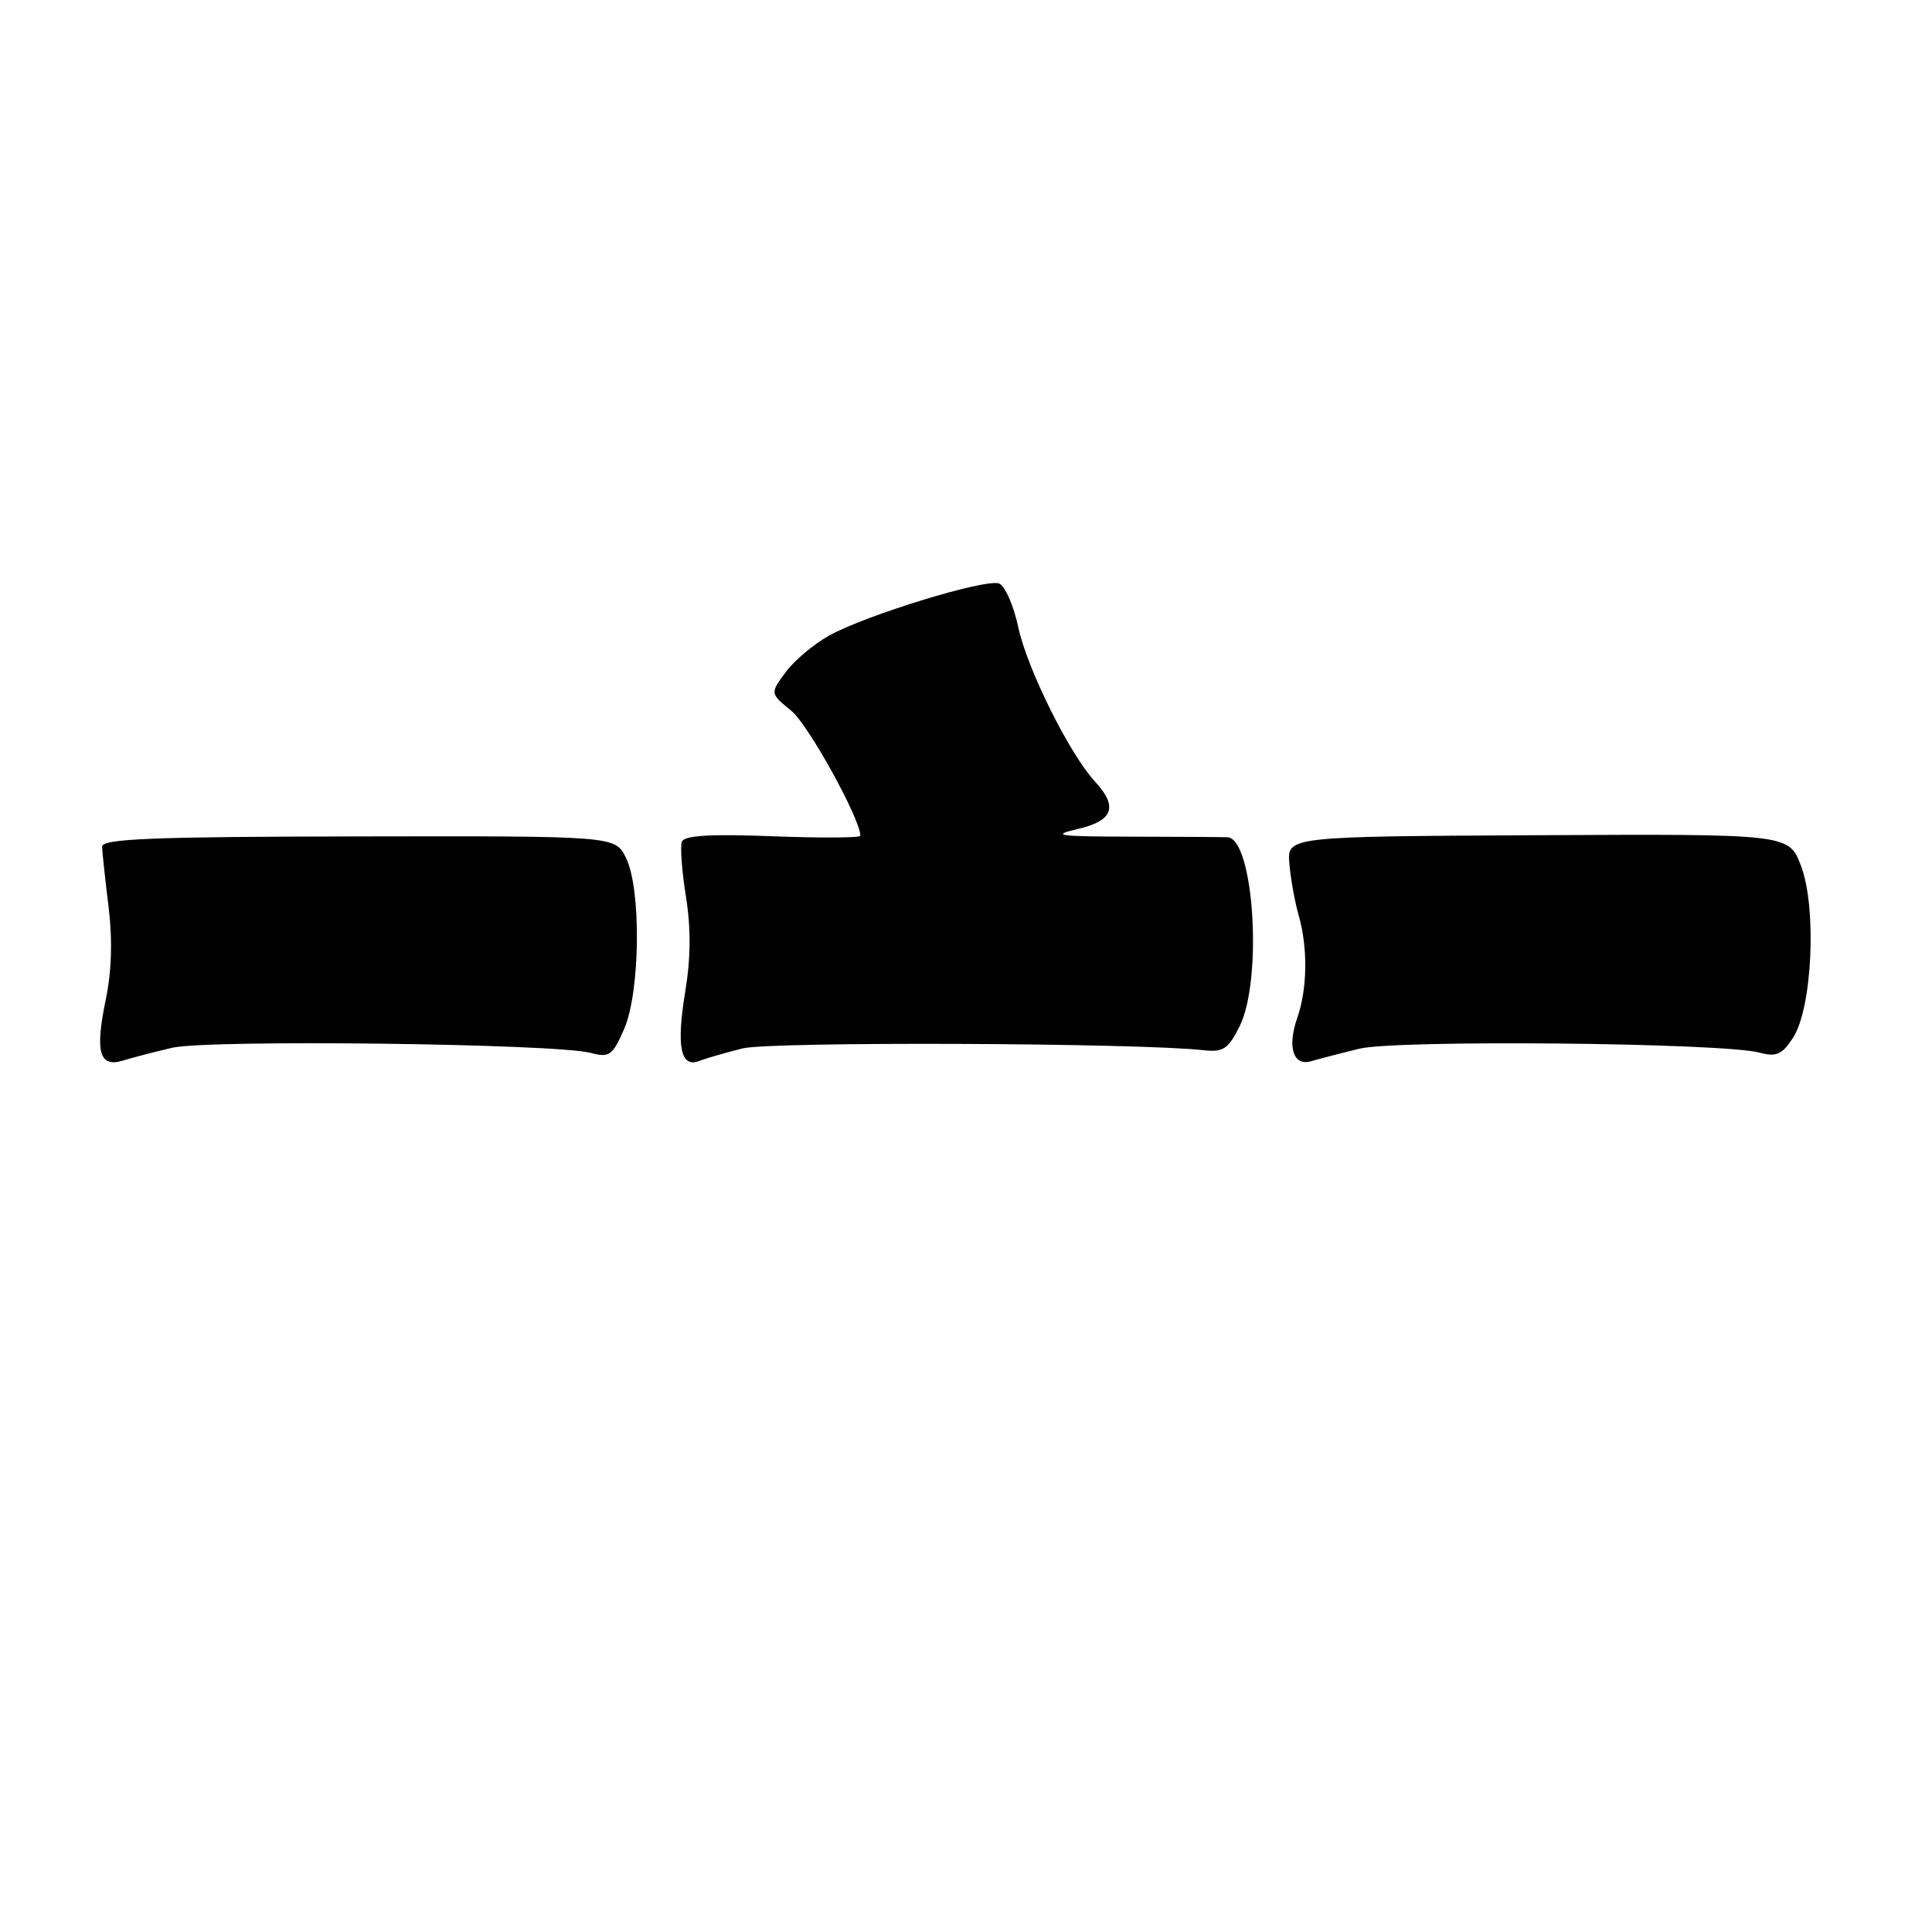 <?xml version="1.0" encoding="UTF-8" standalone="no"?>
<!DOCTYPE svg PUBLIC "-//W3C//DTD SVG 1.1//EN" "http://www.w3.org/Graphics/SVG/1.1/DTD/svg11.dtd" >
<svg xmlns="http://www.w3.org/2000/svg" xmlns:xlink="http://www.w3.org/1999/xlink" version="1.1" viewBox="0 0 256 256">
 <g >
 <path fill="currentColor"
d=" M 22.79 138.84 C 27.49 137.72 73.60 138.28 78.25 139.51 C 80.75 140.17 81.16 139.88 82.69 136.37 C 84.85 131.44 84.99 117.74 82.93 113.64 C 81.50 110.77 81.50 110.77 47.50 110.83 C 20.14 110.87 13.51 111.14 13.53 112.19 C 13.55 112.91 13.93 116.47 14.38 120.11 C 14.92 124.45 14.80 128.66 14.02 132.42 C 12.57 139.37 13.16 141.49 16.26 140.54 C 17.49 140.16 20.43 139.39 22.79 138.84 Z  M 98.40 138.92 C 102.11 137.99 150.88 138.18 159.50 139.16 C 162.08 139.45 162.75 139.00 164.25 136.00 C 167.34 129.81 166.15 111.12 162.65 110.94 C 162.02 110.91 156.32 110.88 150.00 110.86 C 140.23 110.85 139.14 110.70 142.75 109.86 C 147.51 108.77 148.19 106.92 145.09 103.56 C 141.73 99.92 136.12 88.64 134.94 83.17 C 134.32 80.25 133.17 77.62 132.39 77.32 C 130.61 76.64 114.74 81.50 109.84 84.23 C 107.83 85.35 105.24 87.53 104.10 89.07 C 102.03 91.88 102.03 91.88 104.86 94.19 C 107.11 96.03 114.00 108.50 114.00 110.74 C 114.00 111.02 108.78 111.05 102.40 110.81 C 94.15 110.49 90.67 110.70 90.35 111.53 C 90.11 112.16 90.35 115.44 90.89 118.80 C 91.56 122.95 91.53 126.98 90.80 131.38 C 89.60 138.64 90.17 141.53 92.64 140.59 C 93.53 140.24 96.12 139.49 98.40 138.92 Z  M 180.11 138.96 C 185.07 137.75 228.31 138.17 233.16 139.48 C 235.36 140.08 236.13 139.74 237.58 137.52 C 240.14 133.61 240.76 120.29 238.64 114.73 C 237.03 110.50 237.03 110.50 203.78 110.67 C 170.54 110.84 170.54 110.84 170.85 114.45 C 171.02 116.44 171.57 119.51 172.08 121.28 C 173.31 125.58 173.24 131.01 171.90 134.86 C 170.54 138.76 171.36 141.32 173.75 140.61 C 174.71 140.33 177.57 139.58 180.11 138.96 Z "/>
</g>
</svg>